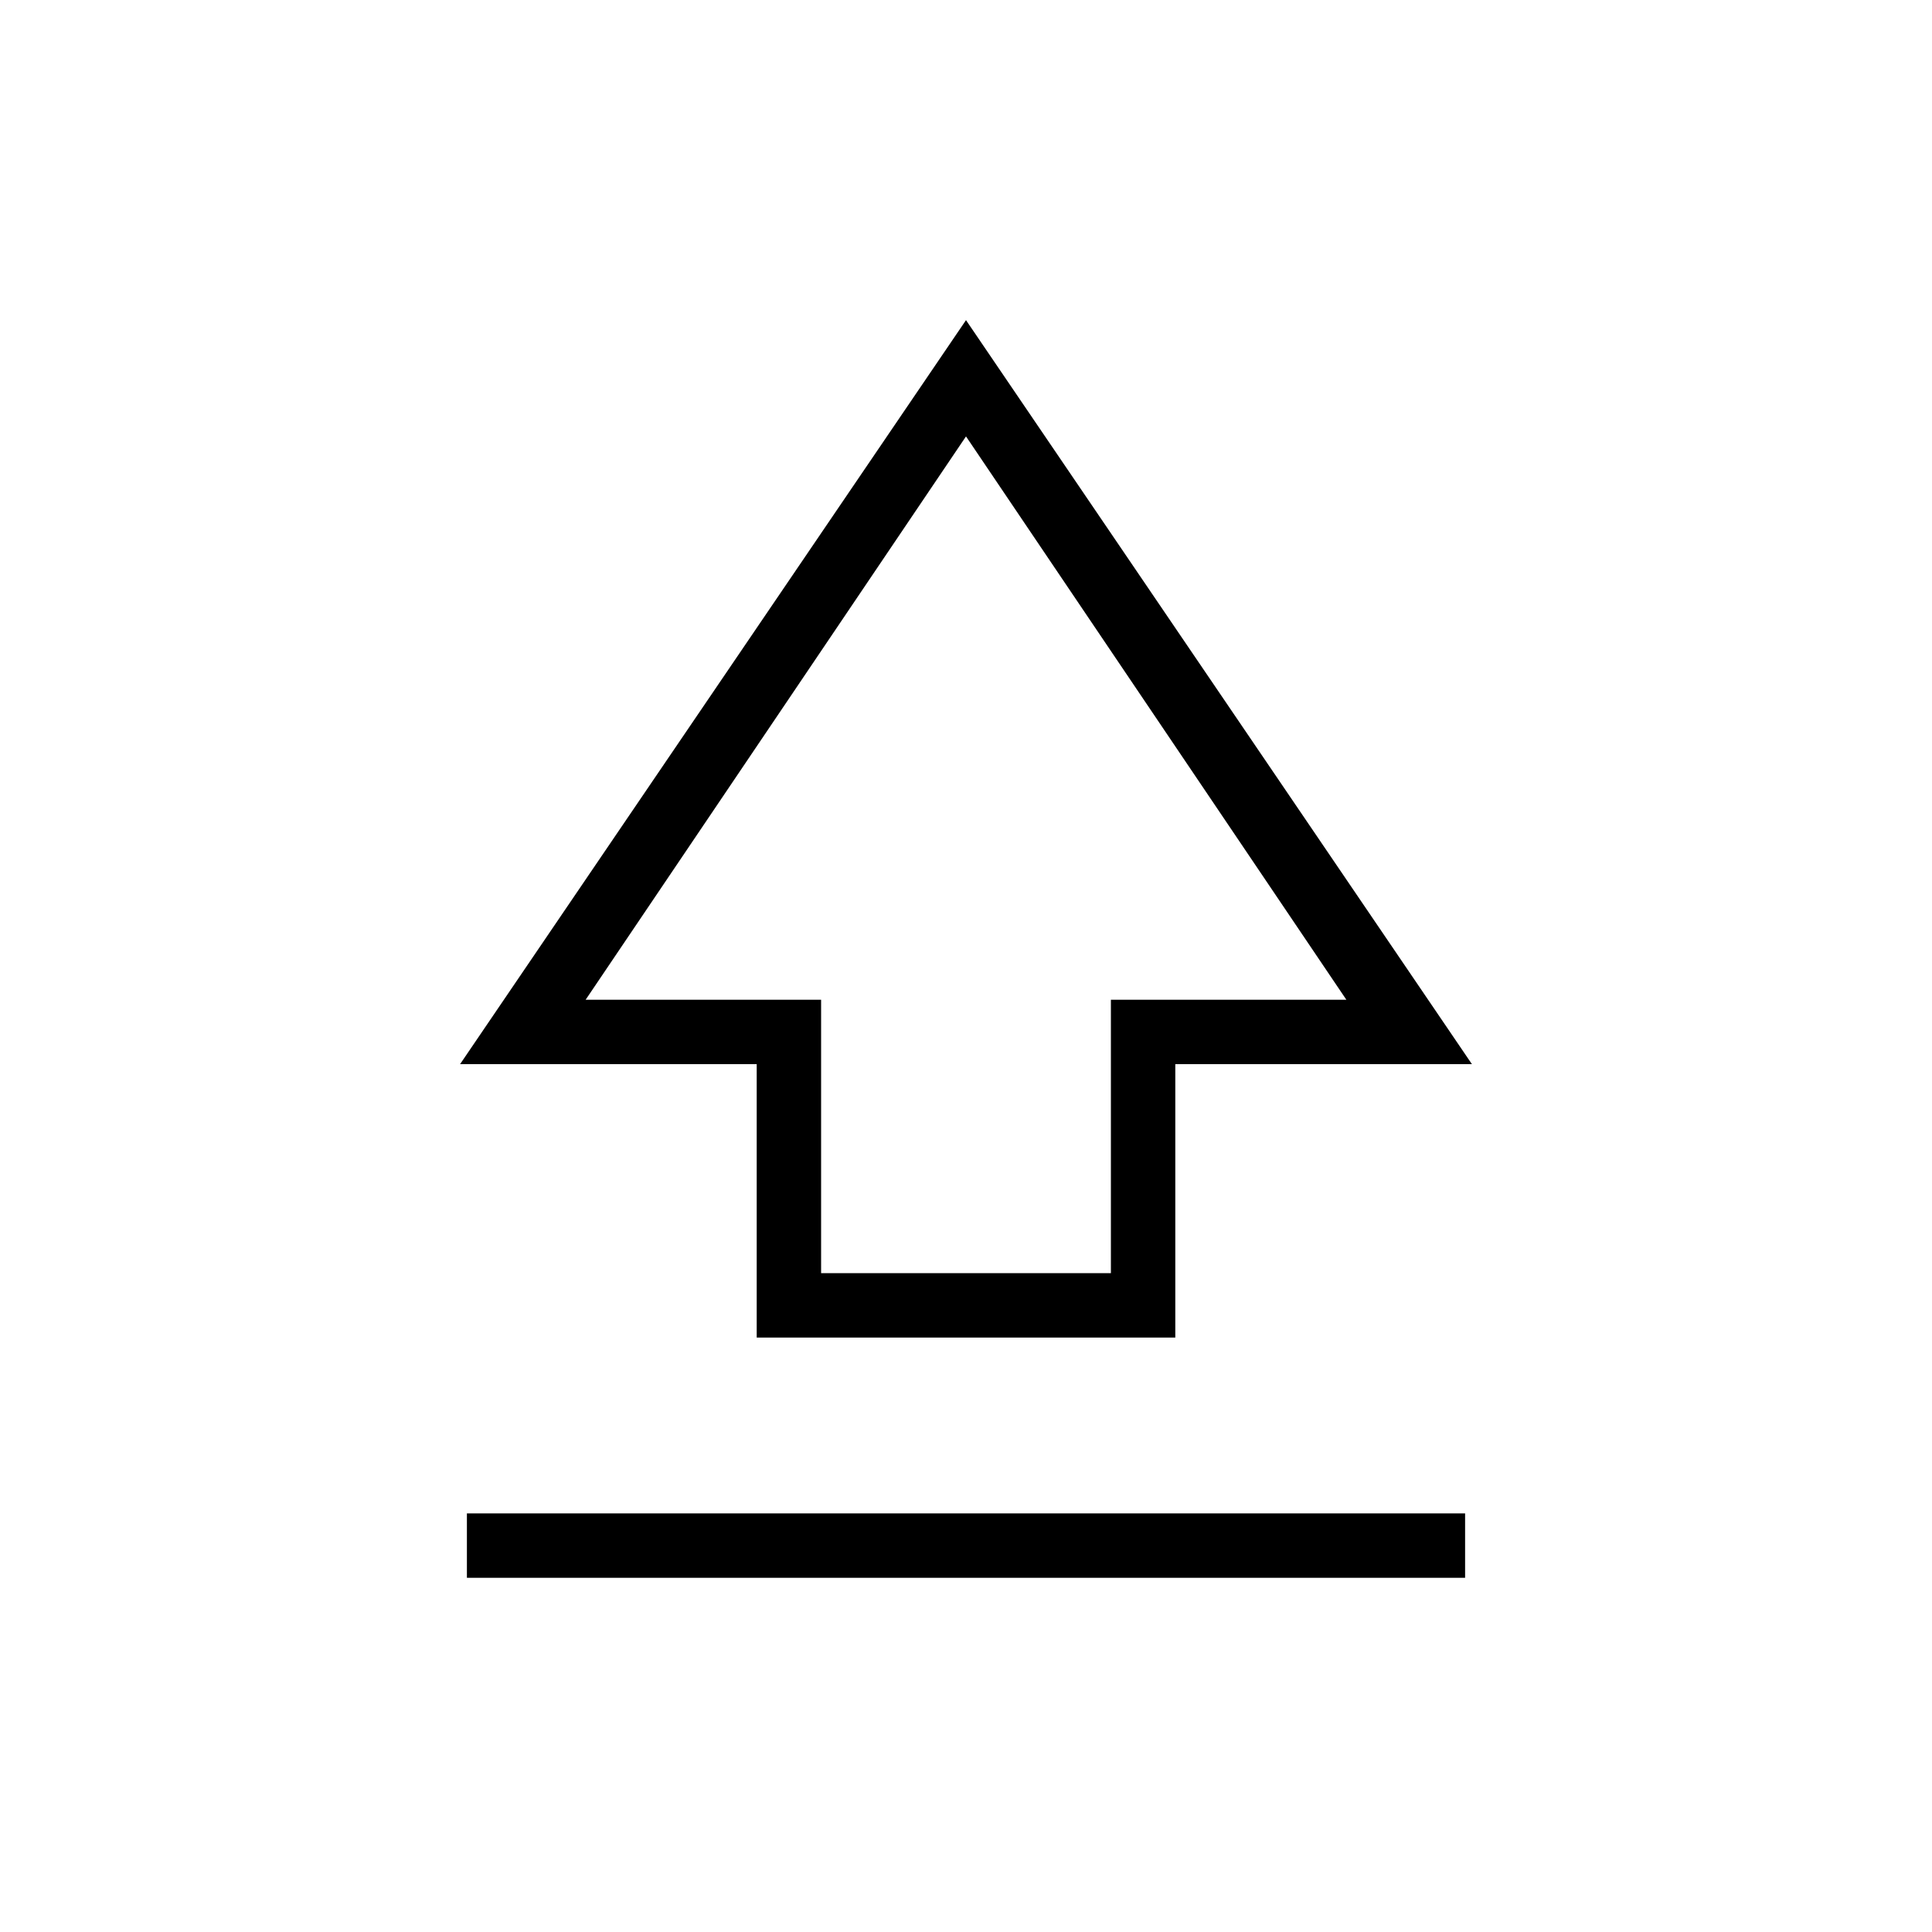 <svg xmlns="http://www.w3.org/2000/svg" height="20" viewBox="0 96 960 960" width="20"><path d="M376 760.616V624.769H228.615L480 255.077l251.385 369.692H584v135.847H376Zm32-32.001h144V592.769h117L480 312.846 291 592.769h117v135.846Zm72-208.769ZM232 880v-32h496v32H232Z"/></svg>